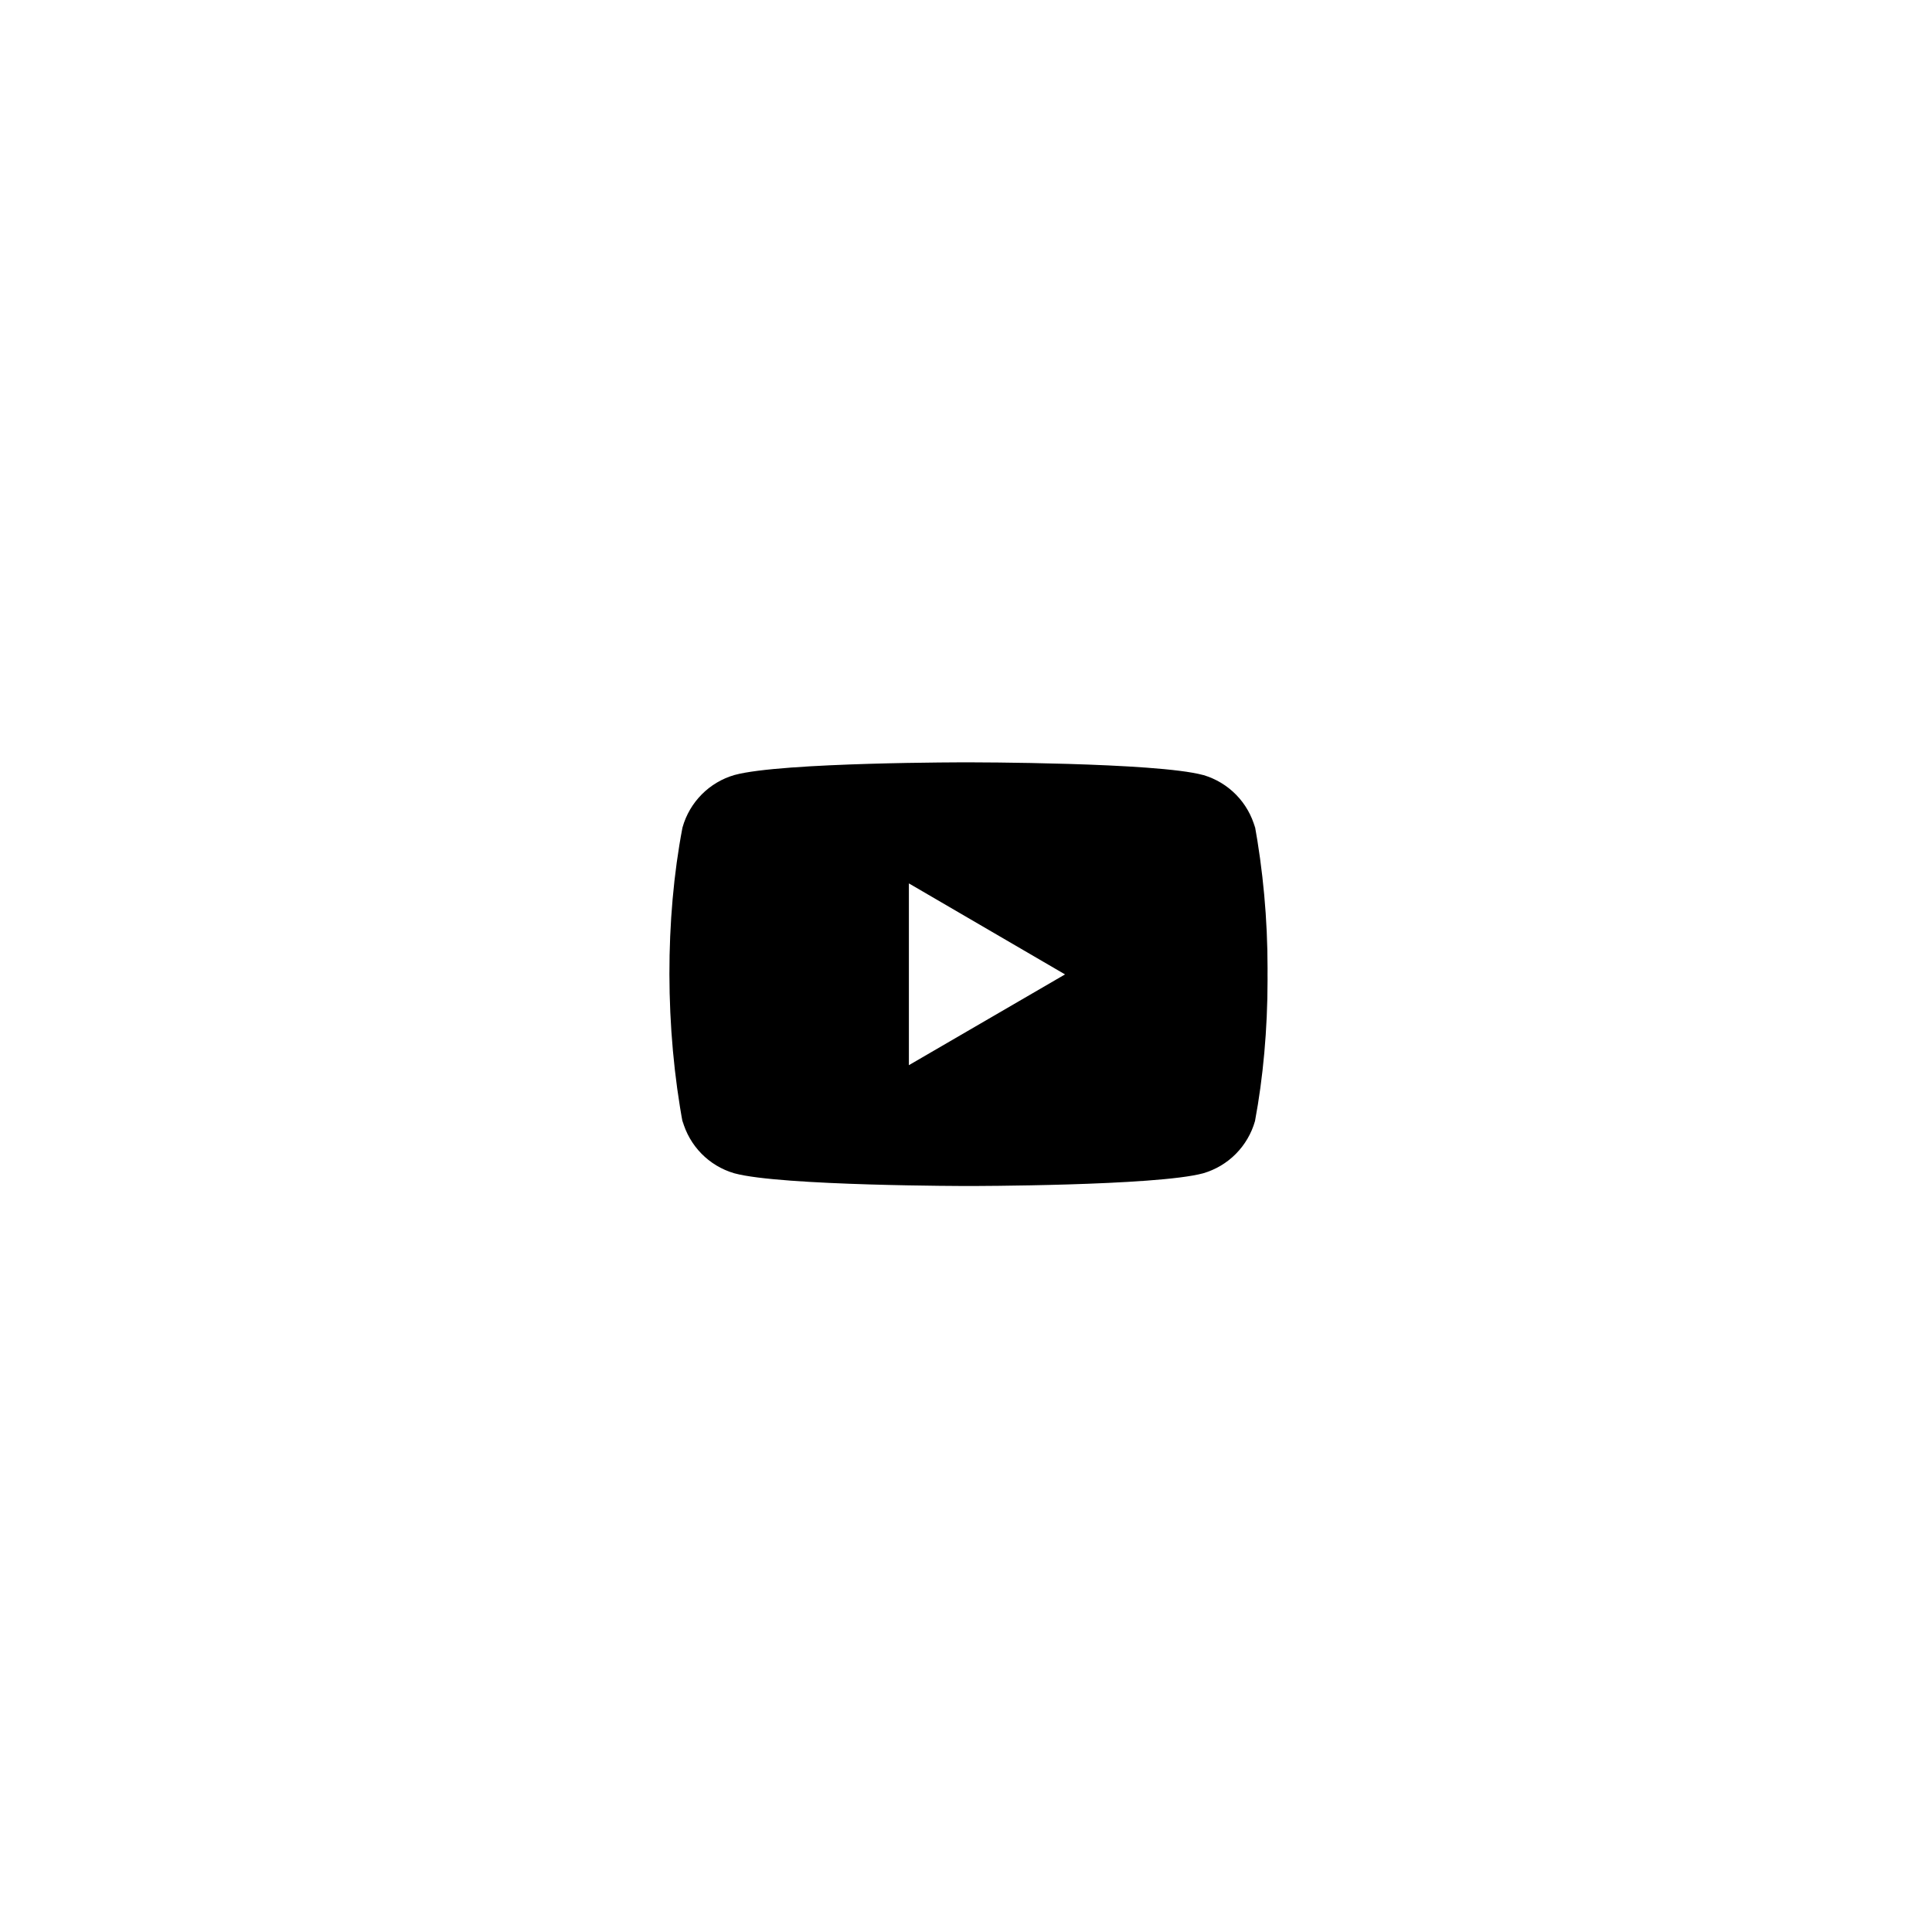 <svg width="57" height="57" viewBox="0 0 57 57" xmlns="http://www.w3.org/2000/svg">
    <path
        d="M37.007 24.277L37.029 24.421C36.928 24.055 36.736 23.72 36.47 23.448C36.204 23.176 35.873 22.977 35.508 22.868L35.493 22.865C34.117 22.491 28.581 22.491 28.581 22.491C28.581 22.491 23.059 22.484 21.669 22.865C21.304 22.97 20.972 23.167 20.704 23.437C20.436 23.707 20.241 24.04 20.138 24.406L20.134 24.421C19.62 27.106 19.616 30.332 20.157 33.206L20.134 33.06C20.235 33.427 20.427 33.762 20.693 34.034C20.959 34.306 21.29 34.505 21.655 34.613L21.67 34.617C23.044 34.991 28.582 34.991 28.582 34.991C28.582 34.991 34.103 34.991 35.493 34.617C35.859 34.511 36.191 34.315 36.459 34.045C36.727 33.775 36.922 33.442 37.026 33.076L37.029 33.06C37.263 31.812 37.397 30.375 37.397 28.907L37.396 28.745L37.397 28.576C37.397 27.107 37.263 25.671 37.007 24.277ZM26.815 31.426V26.063L31.422 28.748L26.815 31.426Z" />
</svg>